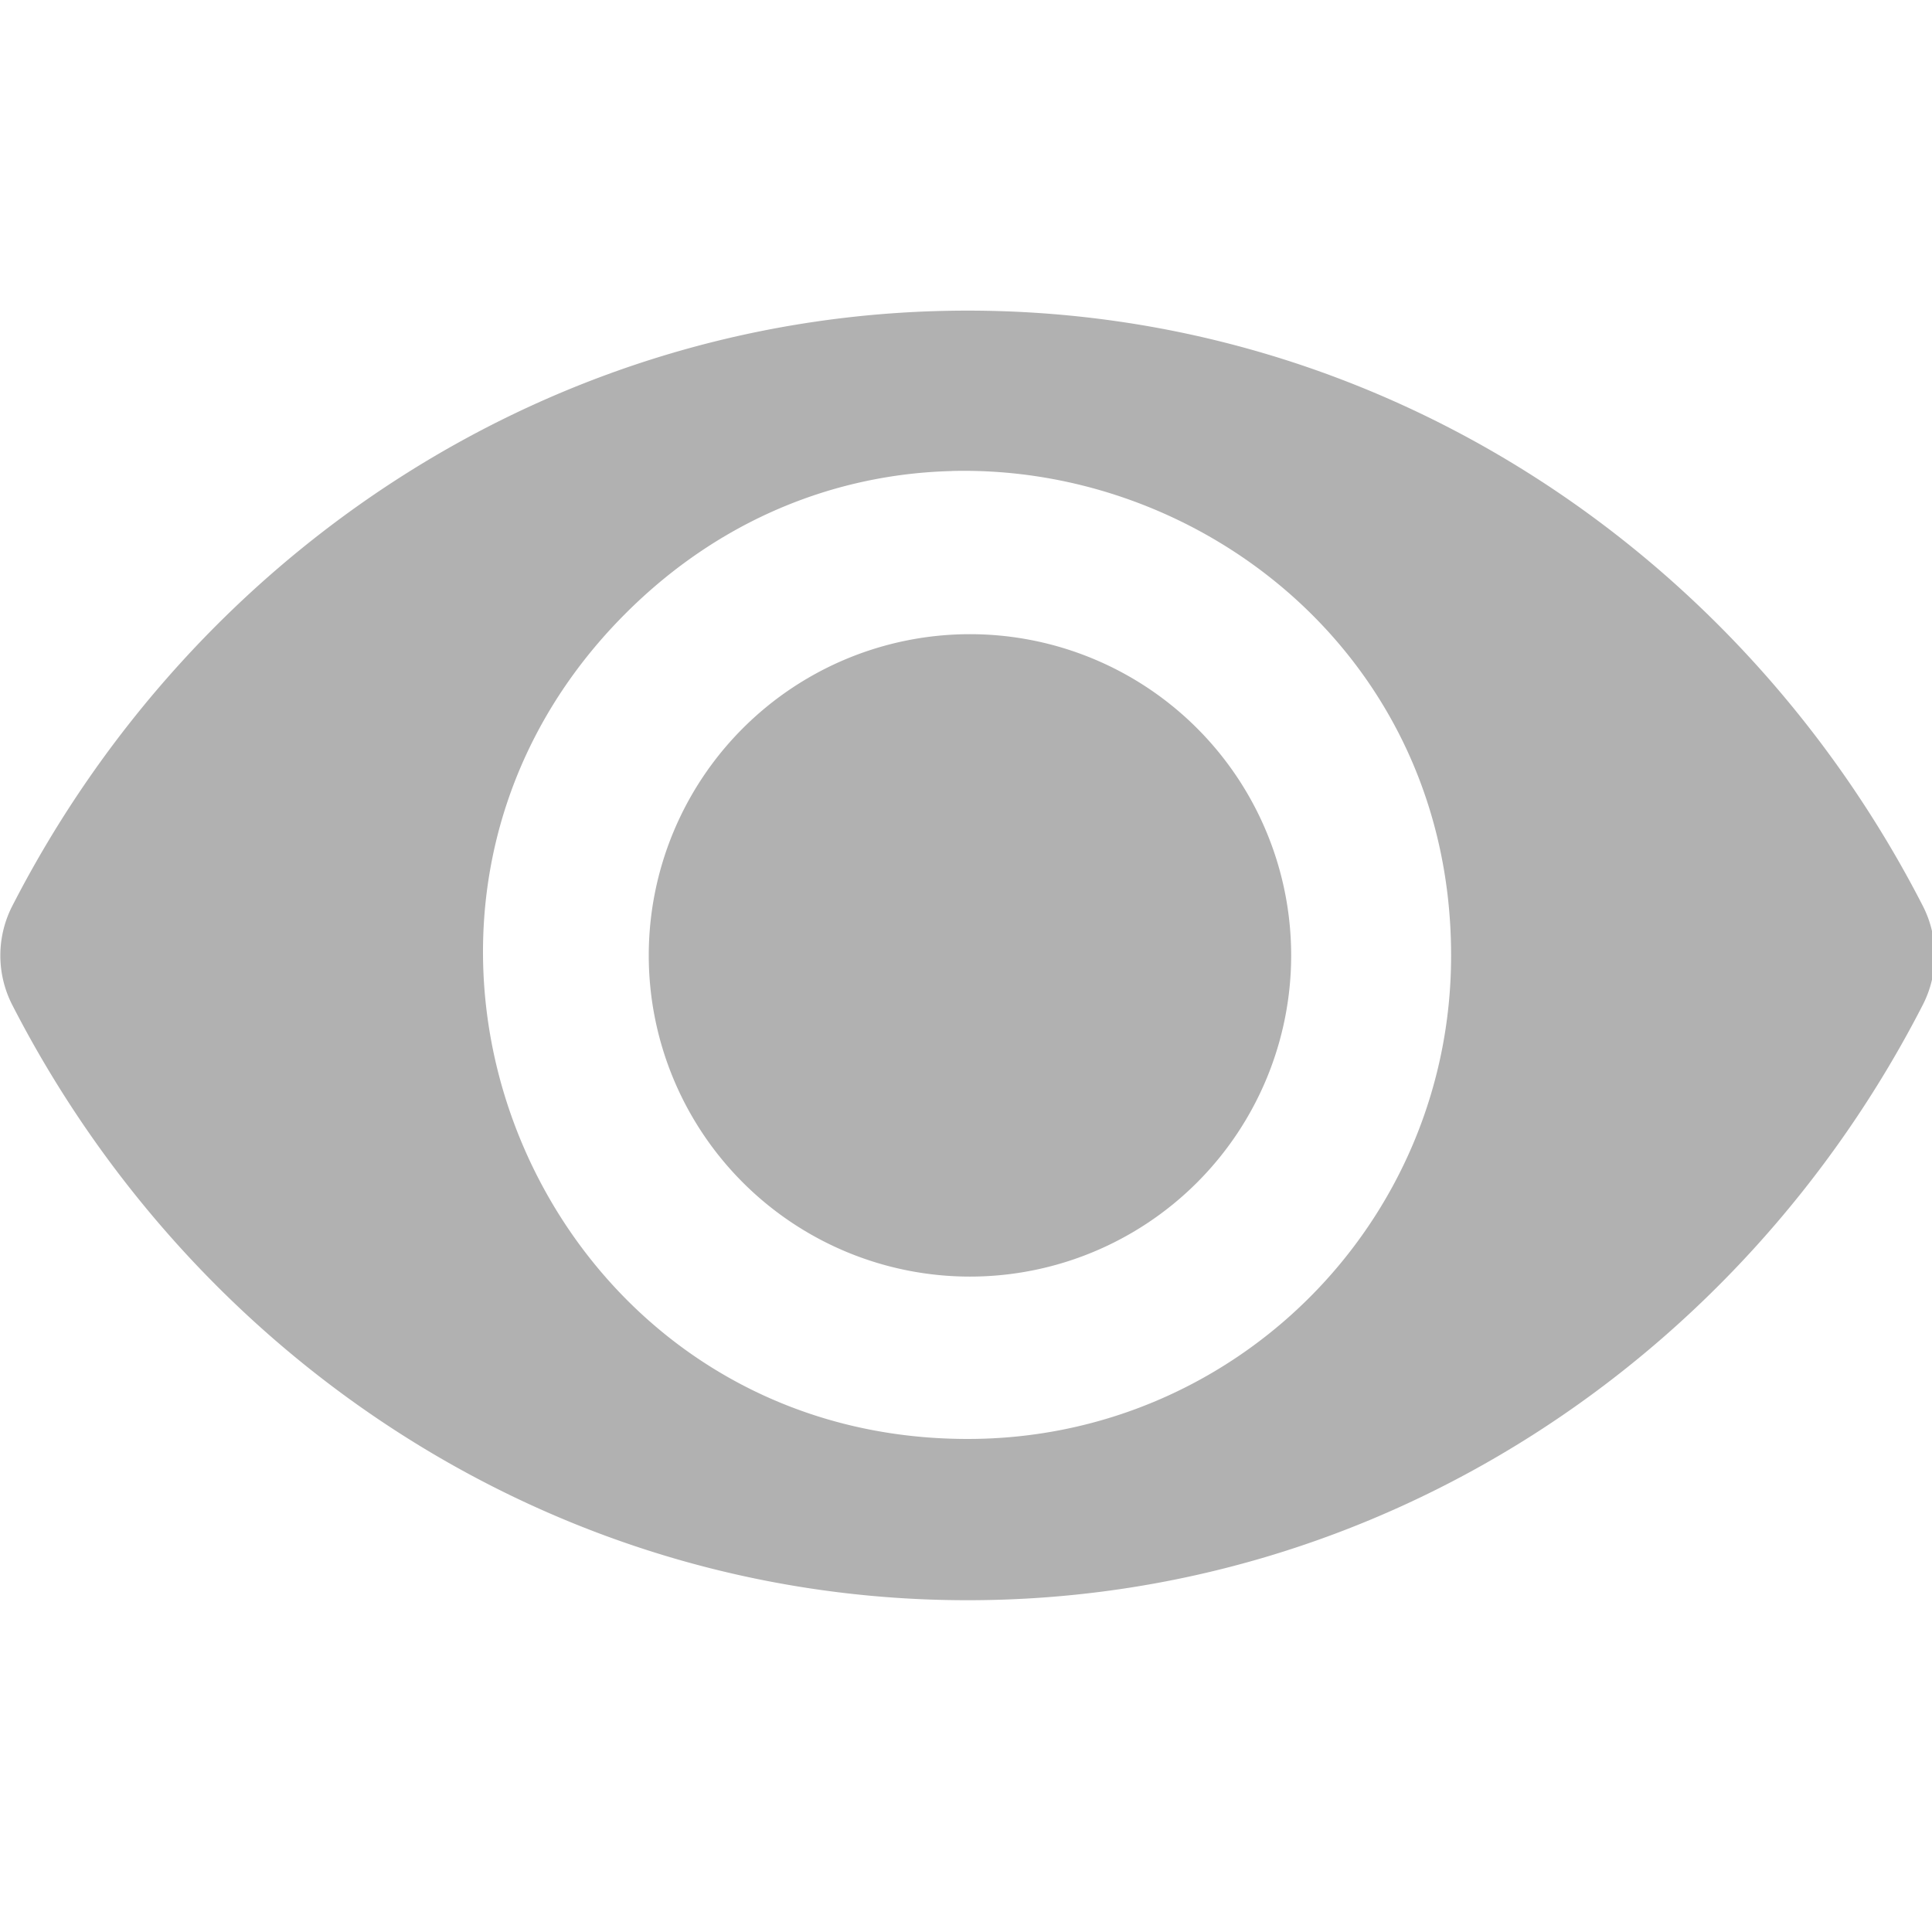<?xml version="1.0" encoding="UTF-8" standalone="no"?>
<svg
   xmlns:dc="http://purl.org/dc/elements/1.1/"
   xmlns:cc="http://creativecommons.org/ns#"
   xmlns:rdf="http://www.w3.org/1999/02/22-rdf-syntax-ns#"
   xmlns:svg="http://www.w3.org/2000/svg"
   xmlns="http://www.w3.org/2000/svg"
   xmlns:sodipodi="http://sodipodi.sourceforge.net/DTD/sodipodi-0.dtd"
   xmlns:inkscape="http://www.inkscape.org/namespaces/inkscape"
   width="32"
   height="32"
   viewBox="0 0 8.467 8.467"
   version="1.1"
   id="svg8"
   inkscape:version="1.0.2-2 (e86c870879, 2021-01-15)"
   sodipodi:docname="show_sl.svg"
   inkscape:export-filename="D:\DEV_SRC\RxOT\DuAEF_Duik\icons\w12/w12_show_sl.png"
   inkscape:export-xdpi="36"
   inkscape:export-ydpi="36">
  <defs
     id="defs2" />
  <sodipodi:namedview
     id="base"
     pagecolor="#ffffff"
     bordercolor="#666666"
     borderopacity="1.0"
     inkscape:pageopacity="0.0"
     inkscape:pageshadow="2"
     inkscape:zoom="11.313708"
     inkscape:cx="-10.53898"
     inkscape:cy="13.357964"
     inkscape:document-units="mm"
     inkscape:current-layer="layer1"
     showgrid="false"
     units="px"
     inkscape:window-width="3440"
     inkscape:window-height="1417"
     inkscape:window-x="1915"
     inkscape:window-y="-8"
     inkscape:window-maximized="1"
     inkscape:document-rotation="0">
    <sodipodi:guide
       position="8.467,0"
       orientation="-32,0"
       id="guide854"
       inkscape:locked="false" />
    <sodipodi:guide
       position="8.467,8.467"
       orientation="0,-32"
       id="guide856"
       inkscape:locked="false" />
    <sodipodi:guide
       position="0,8.467"
       orientation="32,0"
       id="guide858"
       inkscape:locked="false" />
  </sodipodi:namedview>
  <g
     inkscape:label="Layer 1"
     inkscape:groupmode="layer"
     id="layer1"
     transform="translate(0,-288.533)">
    <path
       style="fill:#b1b1b1;fill-opacity:1;stroke-width:0.056"
       d="m 16.002,5.137 c -6.827,0 -12.793,3.979 -15.803,9.854 -0.258,0.51 -0.258,1.111 0,1.621 3.012,5.876 8.976,9.852 15.803,9.852 6.827,0 12.791,-3.979 15.801,-9.854 0.258,-0.51 0.258,-1.111 0,-1.621 C 28.791,9.112 22.829,5.137 16.002,5.137 Z m -0.258,2.652 c 4.182,-0.105 8.254,3.113 8.254,8.012 0.002,4.418 -3.578,7.998 -7.996,7.996 -7.125,0 -10.694,-8.615 -5.656,-13.652 1.574,-1.574 3.498,-2.308 5.398,-2.355 z m 0.297,2.699 a 5.313,5.313 0 0 0 -5.312,5.312 5.313,5.313 0 0 0 5.312,5.312 5.313,5.313 0 0 0 5.312,-5.312 5.313,5.313 0 0 0 -5.312,-5.312 z"
       transform="matrix(0.265,0,0,0.265,0,288.533)"
       id="path904"
       inkscape:connector-curvature="0" />
  </g>
</svg>
